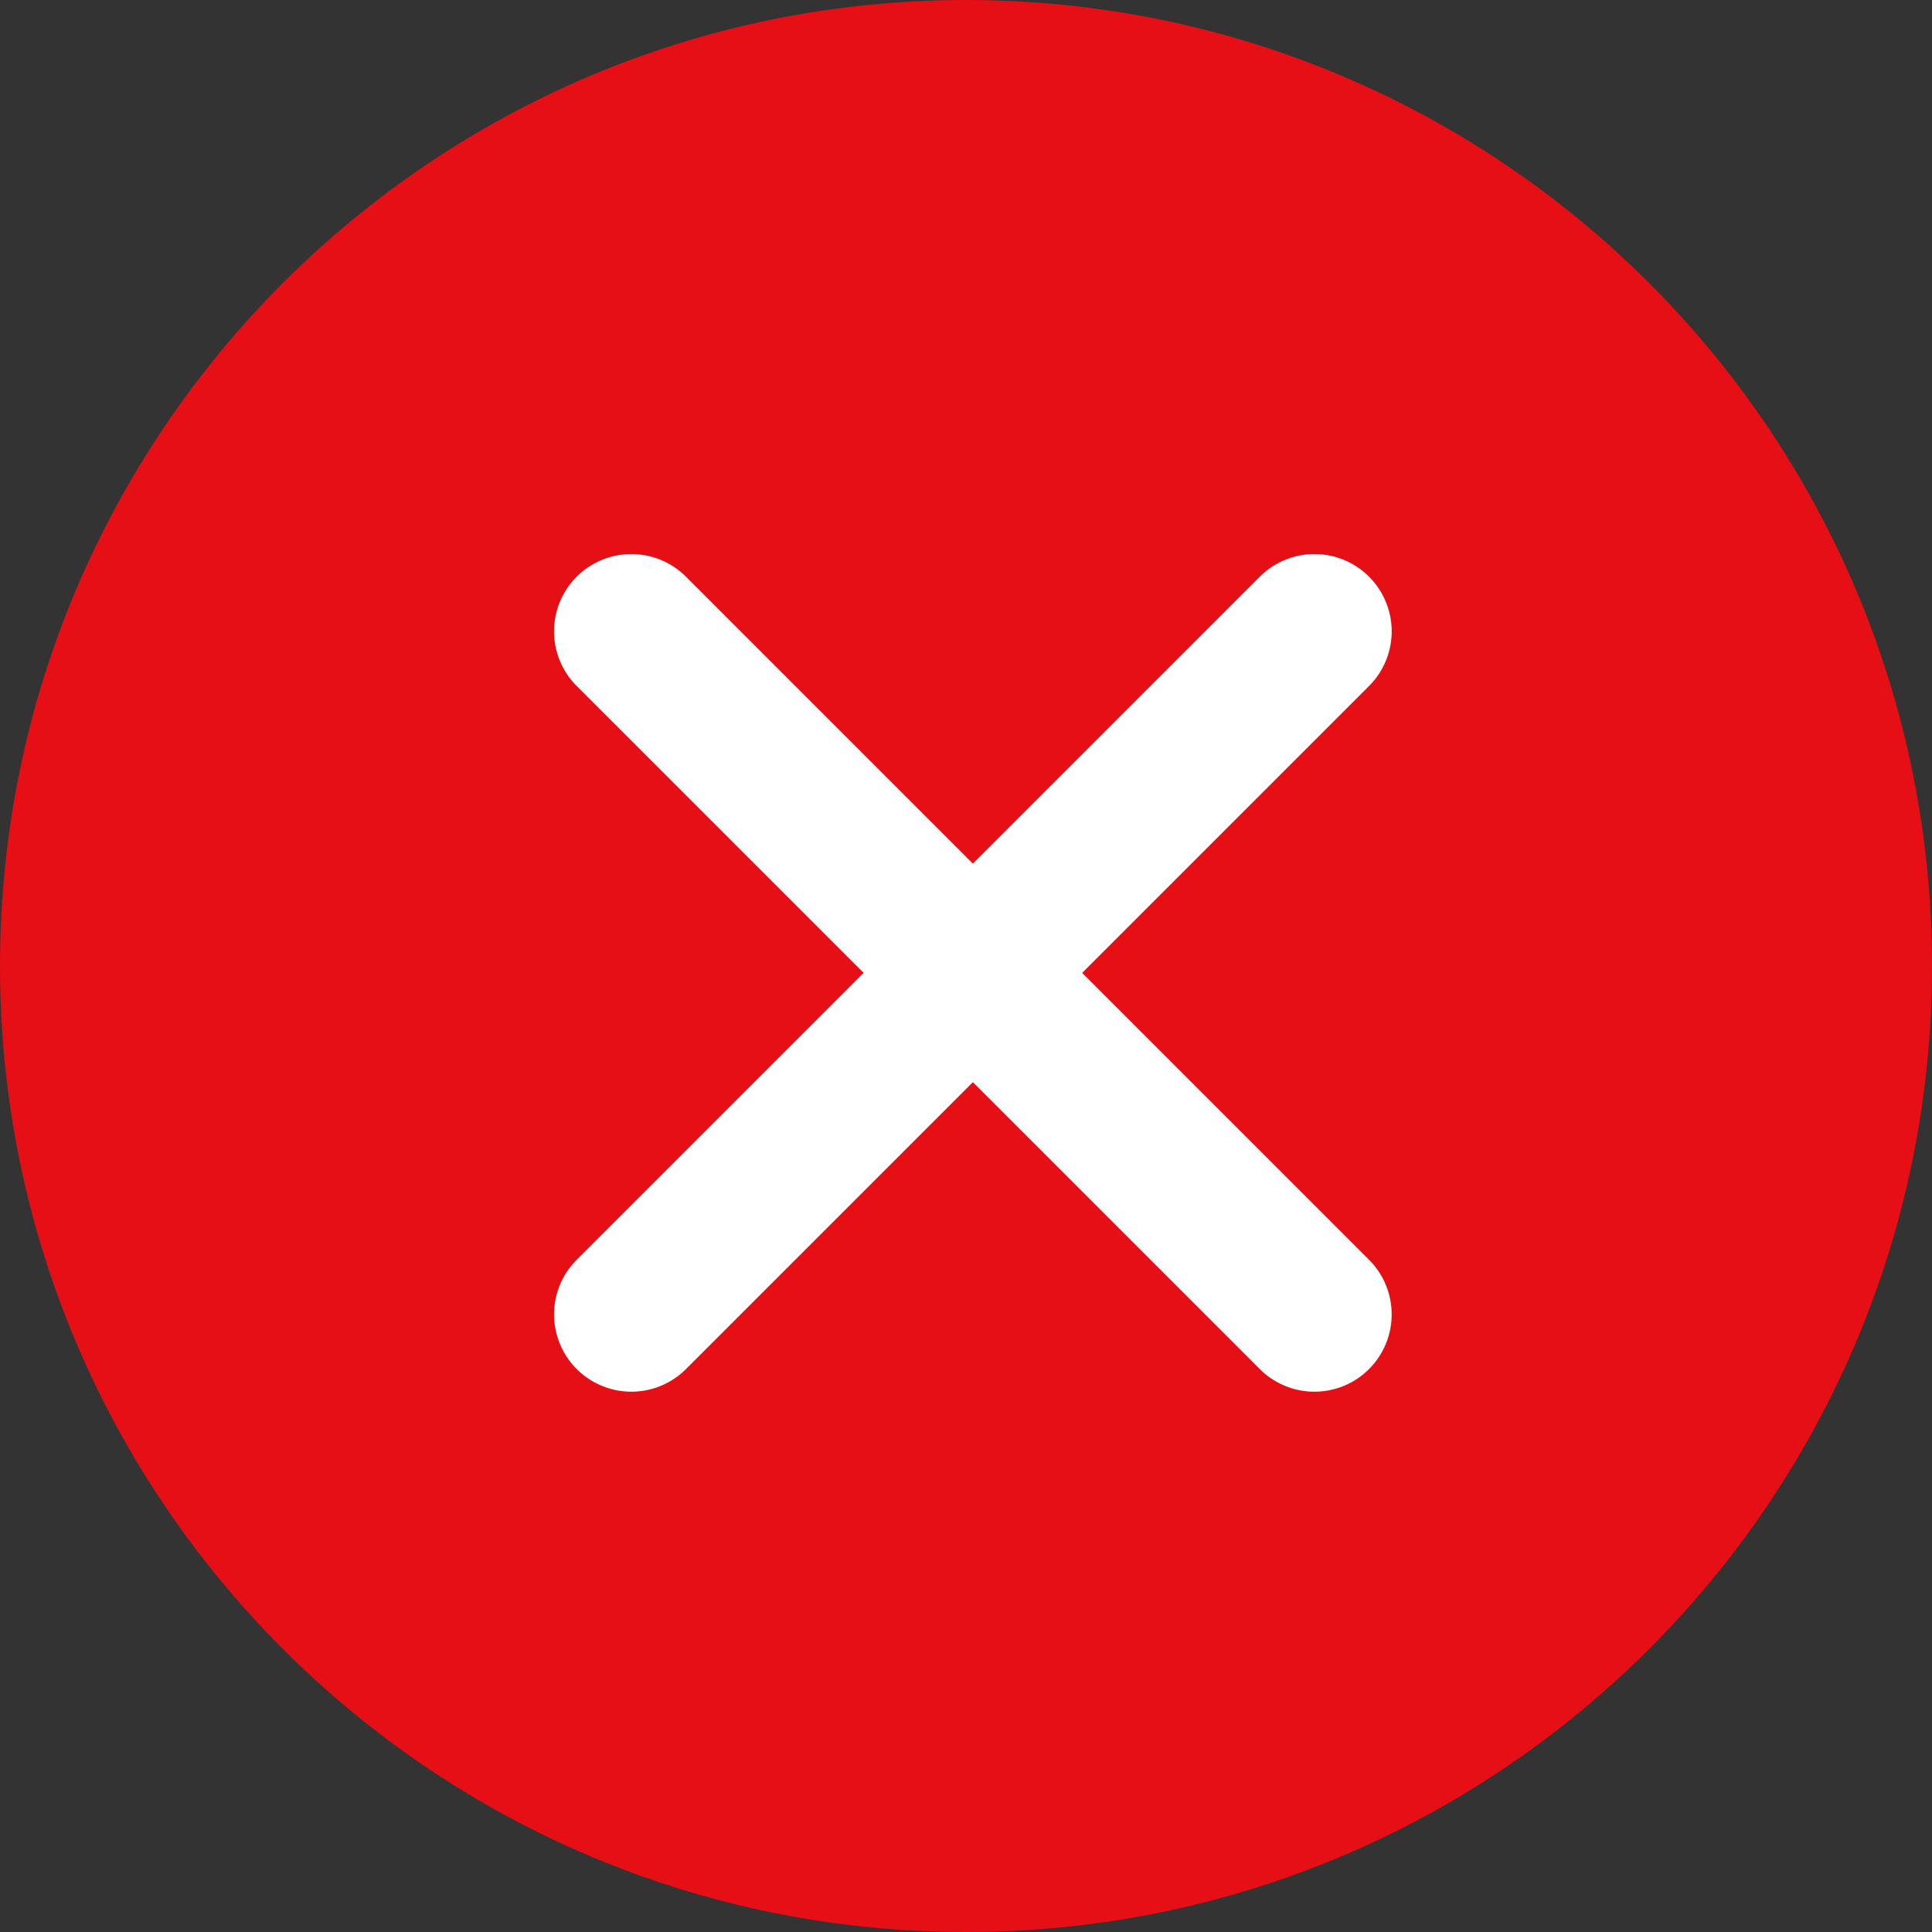 <svg width="100" height="100" viewBox="0 0 100 100" fill="none" xmlns="http://www.w3.org/2000/svg">
<rect x="0" y="0" width="100" height="100" fill="#333333" stroke="none"/>
<path d="M50 100C77.614 100 100 77.614 100 50C100 22.386 77.614 0 50 0C22.386 0 0 22.386 0 50C0 77.614 22.386 100 50 100Z" fill="#E50F15"/>
<path d="M68.034 32.678L32.678 68.034" stroke="white" stroke-width="8" stroke-miterlimit="10" stroke-linecap="round" stroke-linejoin="round"/>
<path d="M32.677 32.678L68.033 68.034" stroke="white" stroke-width="8" stroke-miterlimit="10" stroke-linecap="round" stroke-linejoin="round"/>
</svg>

